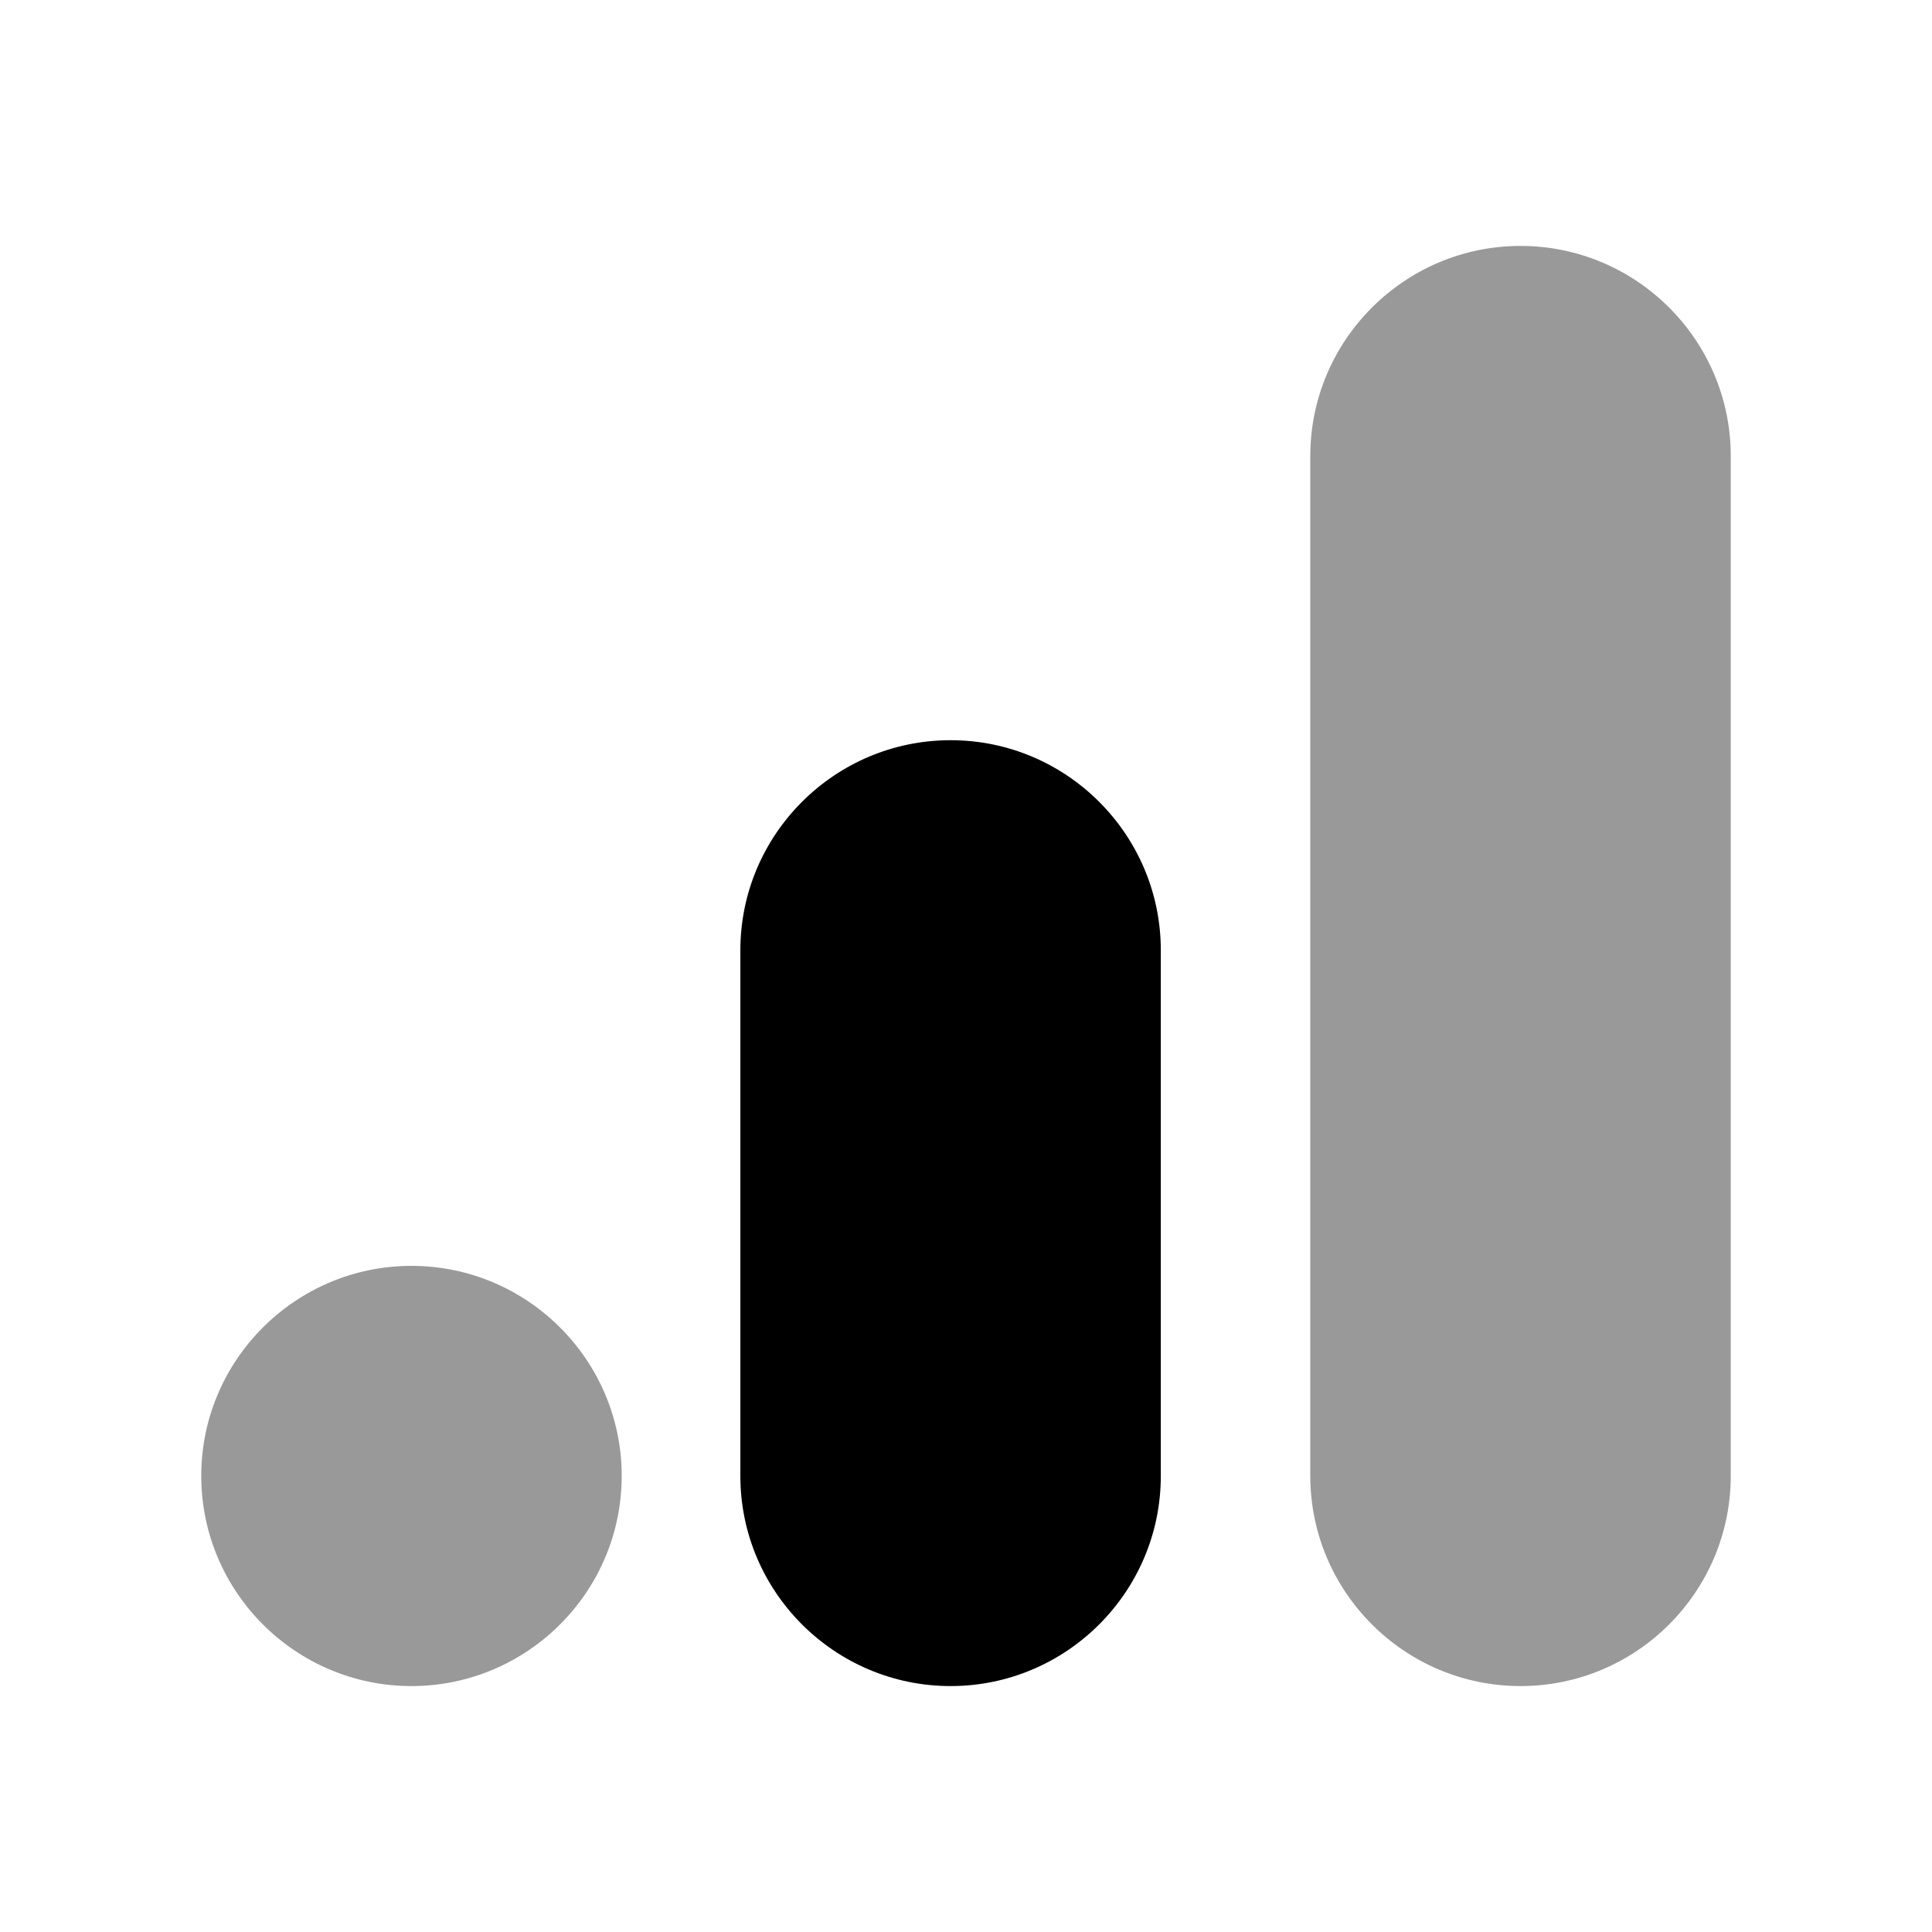 <svg width="24" height="24" viewBox="0 0 24 24" fill="none" xmlns="http://www.w3.org/2000/svg">
<g opacity="0.4">
<path fill-rule="evenodd" clip-rule="evenodd" d="M5.111 15.725C3.672 15.725 2.5 16.896 2.5 18.334C2.5 19.774 3.672 20.945 5.111 20.945C6.551 20.945 7.723 19.774 7.723 18.334C7.723 16.896 6.551 15.725 5.111 15.725Z" fill="black"/>
<path fill-rule="evenodd" clip-rule="evenodd" d="M18.889 3.055C17.449 3.055 16.277 4.226 16.277 5.664V18.334C16.277 19.774 17.449 20.945 18.889 20.945C20.328 20.945 21.5 19.774 21.5 18.334V5.664C21.5 4.226 20.328 3.055 18.889 3.055Z" fill="black"/>
</g>
<path fill-rule="evenodd" clip-rule="evenodd" d="M11.809 9.195C10.369 9.195 9.197 10.366 9.197 11.805V18.335C9.197 19.774 10.369 20.945 11.809 20.945C13.248 20.945 14.42 19.774 14.42 18.335V11.805C14.42 10.366 13.248 9.195 11.809 9.195Z" fill="black"/>
</svg>